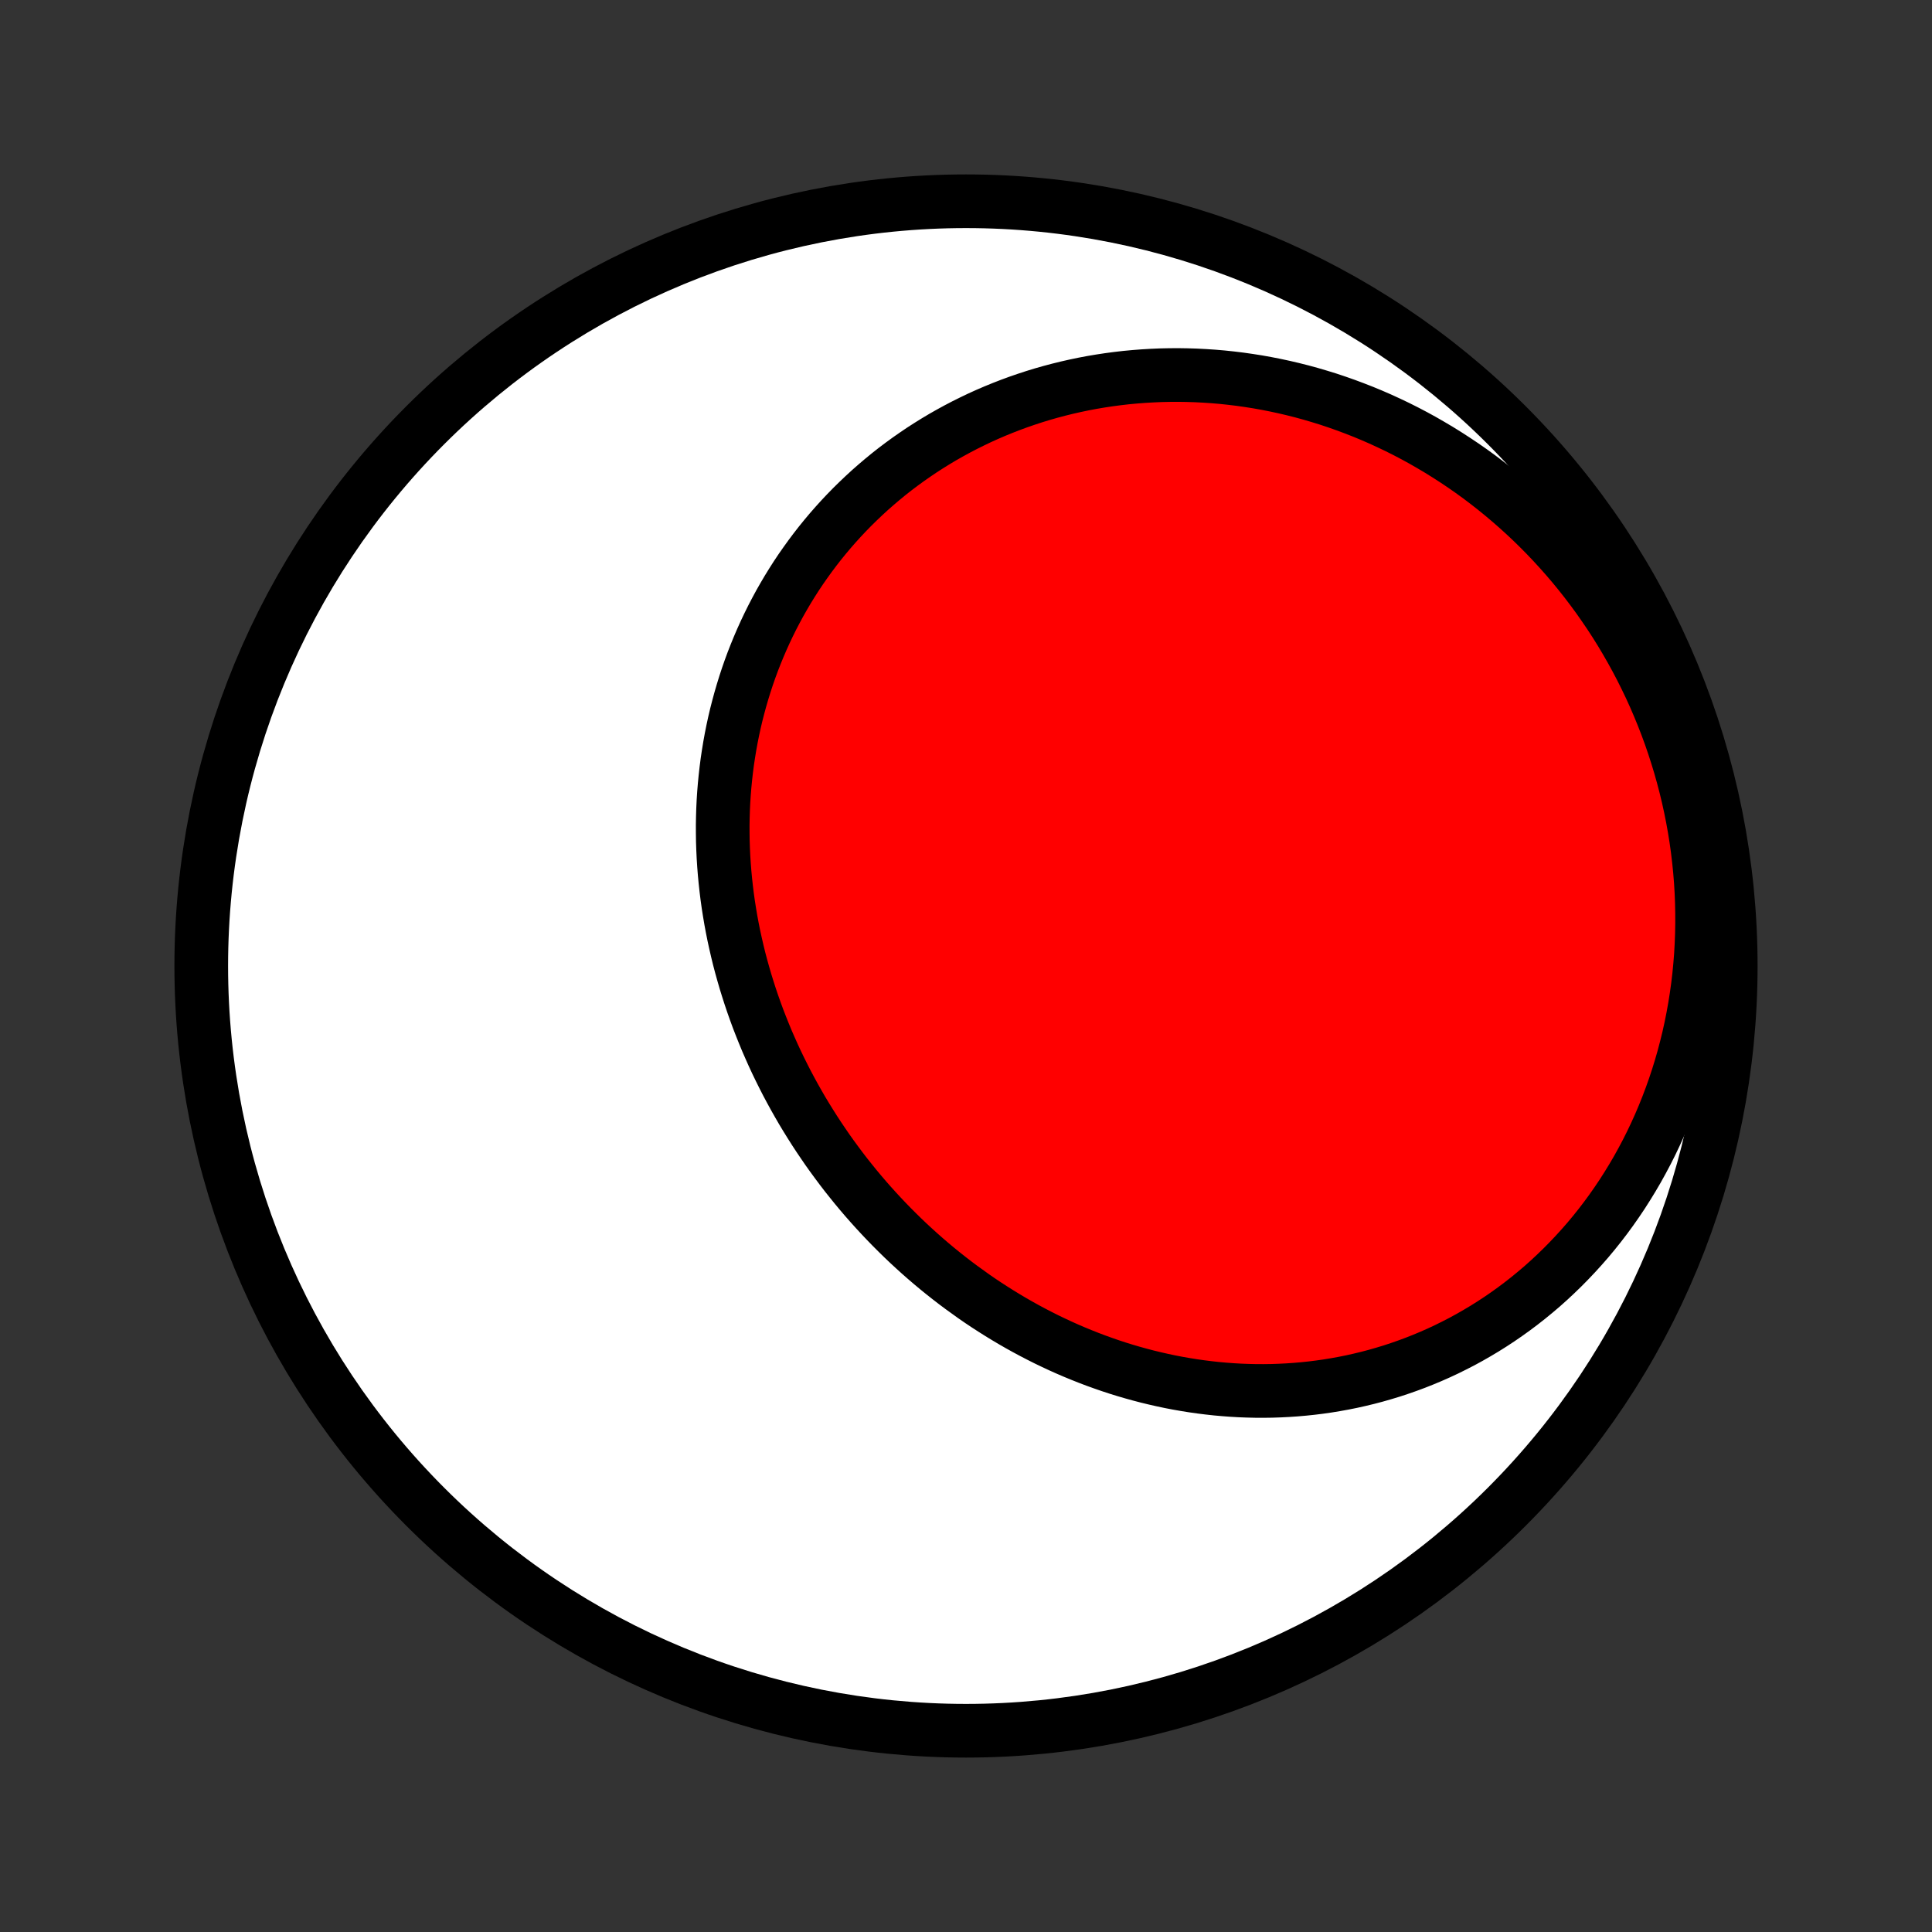 <?xml version="1.0" encoding="utf-8" standalone="no"?>
<!DOCTYPE svg PUBLIC "-//W3C//DTD SVG 1.1//EN"
  "http://www.w3.org/Graphics/SVG/1.1/DTD/svg11.dtd">
<!-- Created with matplotlib (http://matplotlib.org/) -->
<svg height="72pt" version="1.1" viewBox="0 0 72 72" width="72pt" xmlns="http://www.w3.org/2000/svg" xmlns:xlink="http://www.w3.org/1999/xlink">
 <rect x="0" y="0" width="72" height="72" fill="#333333" stroke="none"/>
 <defs>
  <style type="text/css">
*{stroke-linecap:butt;stroke-linejoin:round;}
  </style>
 </defs>
 <g id="figure_1">
  <g id="patch_1">
   <path d="
M0 72
L72 72
L72 0
L0 0
z
" style="fill:none;"/>
  </g>
  <g id="axes_1">
   <g id="PatchCollection_1">
    <defs>
     <path d="
M36 -7.5
C43.558 -7.5 50.808 -10.503 56.153 -15.848
C61.497 -21.192 64.5 -28.442 64.5 -36
C64.5 -43.558 61.497 -50.808 56.153 -56.153
C50.808 -61.497 43.558 -64.5 36 -64.5
C28.442 -64.5 21.192 -61.497 15.848 -56.153
C10.503 -50.808 7.5 -43.558 7.5 -36
C7.5 -28.442 10.503 -21.192 15.848 -15.848
C21.192 -10.503 28.442 -7.5 36 -7.5
z
" id="C0_0_a811fe30f3"/>
     <path d="
M35.829 -24.021
L35.6 -24.192
L35.373 -24.367
L35.149 -24.544
L34.926 -24.725
L34.707 -24.908
L34.489 -25.095
L34.274 -25.284
L34.062 -25.476
L33.851 -25.671
L33.643 -25.869
L33.438 -26.07
L33.235 -26.273
L33.035 -26.479
L32.837 -26.688
L32.642 -26.899
L32.449 -27.113
L32.259 -27.329
L32.072 -27.548
L31.887 -27.77
L31.706 -27.994
L31.526 -28.22
L31.35 -28.449
L31.177 -28.681
L31.006 -28.914
L30.838 -29.15
L30.674 -29.389
L30.512 -29.629
L30.353 -29.872
L30.198 -30.117
L30.045 -30.364
L29.895 -30.613
L29.749 -30.865
L29.606 -31.118
L29.466 -31.374
L29.329 -31.631
L29.196 -31.891
L29.066 -32.152
L28.939 -32.415
L28.816 -32.68
L28.697 -32.947
L28.58 -33.215
L28.468 -33.486
L28.359 -33.758
L28.253 -34.031
L28.152 -34.306
L28.054 -34.583
L27.96 -34.861
L27.87 -35.141
L27.783 -35.422
L27.701 -35.704
L27.622 -35.987
L27.547 -36.272
L27.477 -36.558
L27.411 -36.845
L27.348 -37.133
L27.29 -37.422
L27.236 -37.712
L27.187 -38.003
L27.141 -38.295
L27.1 -38.588
L27.064 -38.881
L27.032 -39.175
L27.004 -39.469
L26.981 -39.764
L26.962 -40.059
L26.948 -40.355
L26.938 -40.651
L26.934 -40.947
L26.933 -41.243
L26.938 -41.539
L26.947 -41.836
L26.961 -42.132
L26.98 -42.428
L27.004 -42.723
L27.033 -43.019
L27.066 -43.313
L27.104 -43.608
L27.148 -43.902
L27.196 -44.195
L27.249 -44.487
L27.307 -44.778
L27.37 -45.069
L27.438 -45.358
L27.512 -45.647
L27.59 -45.934
L27.673 -46.219
L27.761 -46.504
L27.854 -46.787
L27.952 -47.068
L28.055 -47.348
L28.164 -47.626
L28.277 -47.902
L28.395 -48.176
L28.518 -48.448
L28.646 -48.718
L28.779 -48.986
L28.917 -49.251
L29.059 -49.514
L29.207 -49.774
L29.359 -50.032
L29.517 -50.288
L29.678 -50.54
L29.845 -50.79
L30.017 -51.036
L30.193 -51.28
L30.373 -51.52
L30.558 -51.758
L30.748 -51.992
L30.942 -52.223
L31.141 -52.45
L31.344 -52.674
L31.551 -52.894
L31.763 -53.111
L31.979 -53.323
L32.199 -53.532
L32.422 -53.737
L32.651 -53.938
L32.883 -54.135
L33.118 -54.328
L33.358 -54.517
L33.602 -54.701
L33.849 -54.881
L34.1 -55.056
L34.354 -55.228
L34.612 -55.394
L34.873 -55.556
L35.138 -55.714
L35.406 -55.866
L35.677 -56.014
L35.951 -56.157
L36.229 -56.295
L36.509 -56.429
L36.792 -56.557
L37.078 -56.68
L37.367 -56.798
L37.658 -56.911
L37.952 -57.019
L38.248 -57.121
L38.547 -57.219
L38.848 -57.311
L39.151 -57.397
L39.456 -57.478
L39.764 -57.554
L40.073 -57.624
L40.384 -57.689
L40.697 -57.748
L41.012 -57.801
L41.328 -57.849
L41.646 -57.891
L41.966 -57.928
L42.286 -57.958
L42.608 -57.983
L42.932 -58.002
L43.256 -58.016
L43.581 -58.023
L43.907 -58.025
L44.234 -58.02
L44.562 -58.01
L44.89 -57.993
L45.219 -57.971
L45.548 -57.943
L45.878 -57.908
L46.207 -57.868
L46.537 -57.821
L46.867 -57.769
L47.197 -57.71
L47.527 -57.645
L47.857 -57.574
L48.186 -57.497
L48.514 -57.414
L48.843 -57.324
L49.17 -57.228
L49.497 -57.127
L49.823 -57.018
L50.147 -56.904
L50.471 -56.783
L50.794 -56.657
L51.115 -56.524
L51.435 -56.385
L51.753 -56.239
L52.07 -56.088
L52.385 -55.93
L52.698 -55.766
L53.009 -55.596
L53.317 -55.419
L53.624 -55.237
L53.928 -55.048
L54.23 -54.853
L54.529 -54.653
L54.826 -54.446
L55.12 -54.233
L55.41 -54.014
L55.698 -53.789
L55.982 -53.558
L56.263 -53.321
L56.541 -53.078
L56.815 -52.83
L57.085 -52.576
L57.351 -52.316
L57.614 -52.05
L57.872 -51.779
L58.126 -51.502
L58.376 -51.22
L58.621 -50.933
L58.861 -50.64
L59.097 -50.342
L59.327 -50.039
L59.553 -49.731
L59.773 -49.417
L59.989 -49.1
L60.199 -48.777
L60.403 -48.45
L60.601 -48.118
L60.794 -47.781
L60.981 -47.441
L61.162 -47.096
L61.336 -46.747
L61.505 -46.395
L61.667 -46.038
L61.822 -45.678
L61.971 -45.315
L62.113 -44.948
L62.249 -44.578
L62.377 -44.205
L62.498 -43.829
L62.613 -43.451
L62.72 -43.07
L62.82 -42.687
L62.913 -42.302
L62.998 -41.915
L63.076 -41.526
L63.146 -41.136
L63.209 -40.744
L63.264 -40.351
L63.311 -39.957
L63.351 -39.563
L63.383 -39.168
L63.407 -38.773
L63.423 -38.377
L63.431 -37.982
L63.432 -37.587
L63.425 -37.193
L63.41 -36.799
L63.388 -36.406
L63.357 -36.015
L63.319 -35.625
L63.273 -35.236
L63.219 -34.85
L63.158 -34.465
L63.089 -34.083
L63.013 -33.703
L62.929 -33.325
L62.837 -32.951
L62.739 -32.579
L62.633 -32.211
L62.52 -31.846
L62.4 -31.485
L62.273 -31.128
L62.139 -30.774
L61.999 -30.425
L61.852 -30.08
L61.698 -29.739
L61.538 -29.403
L61.372 -29.072
L61.199 -28.746
L61.021 -28.424
L60.836 -28.108
L60.646 -27.798
L60.451 -27.492
L60.25 -27.193
L60.044 -26.899
L59.832 -26.61
L59.616 -26.328
L59.395 -26.052
L59.169 -25.781
L58.938 -25.517
L58.703 -25.259
L58.464 -25.007
L58.221 -24.761
L57.974 -24.522
L57.724 -24.289
L57.47 -24.062
L57.212 -23.843
L56.951 -23.629
L56.687 -23.422
L56.42 -23.222
L56.15 -23.028
L55.878 -22.841
L55.602 -22.66
L55.325 -22.486
L55.045 -22.319
L54.764 -22.158
L54.48 -22.003
L54.194 -21.856
L53.907 -21.714
L53.618 -21.579
L53.328 -21.451
L53.036 -21.329
L52.743 -21.213
L52.449 -21.104
L52.154 -21.001
L51.859 -20.904
L51.562 -20.814
L51.265 -20.729
L50.968 -20.651
L50.669 -20.579
L50.371 -20.512
L50.072 -20.452
L49.774 -20.398
L49.475 -20.349
L49.176 -20.306
L48.877 -20.269
L48.579 -20.238
L48.281 -20.212
L47.983 -20.192
L47.686 -20.177
L47.389 -20.167
L47.093 -20.163
L46.797 -20.164
L46.502 -20.171
L46.208 -20.182
L45.915 -20.199
L45.622 -20.221
L45.331 -20.247
L45.04 -20.279
L44.751 -20.315
L44.463 -20.356
L44.176 -20.402
L43.89 -20.452
L43.605 -20.507
L43.322 -20.567
L43.04 -20.631
L42.759 -20.699
L42.48 -20.772
L42.202 -20.849
L41.926 -20.93
L41.651 -21.015
L41.378 -21.105
L41.107 -21.199
L40.837 -21.296
L40.569 -21.398
L40.302 -21.504
L40.037 -21.613
L39.774 -21.726
L39.513 -21.843
L39.254 -21.964
L38.996 -22.088
L38.74 -22.217
L38.487 -22.348
L38.235 -22.483
L37.985 -22.622
L37.737 -22.764
L37.491 -22.91
L37.247 -23.059
L37.006 -23.211
L36.766 -23.366
L36.528 -23.525
L36.293 -23.687
z
" id="C0_1_2a23eb8098"/>
    </defs>
    <g clip-path="url(#p1bffca34e9)">
     <use style="fill:#ffffff;stroke:#000000;stroke-width:2.0;" x="0.0" xlink:href="#C0_0_a811fe30f3" y="72.0"/>
    </g>
    <g clip-path="url(#p1bffca34e9)">
     <use style="fill:#ff0000;stroke:#000000;stroke-width:2.0;" x="0.0" xlink:href="#C0_1_2a23eb8098" y="72.0"/>
    </g>
   </g>
  </g>
 </g>
 <defs>
  <clipPath id="p1bffca34e9">
   <rect height="72.0" width="72.0" x="0.0" y="0.0"/>
  </clipPath>
 </defs>
</svg>

